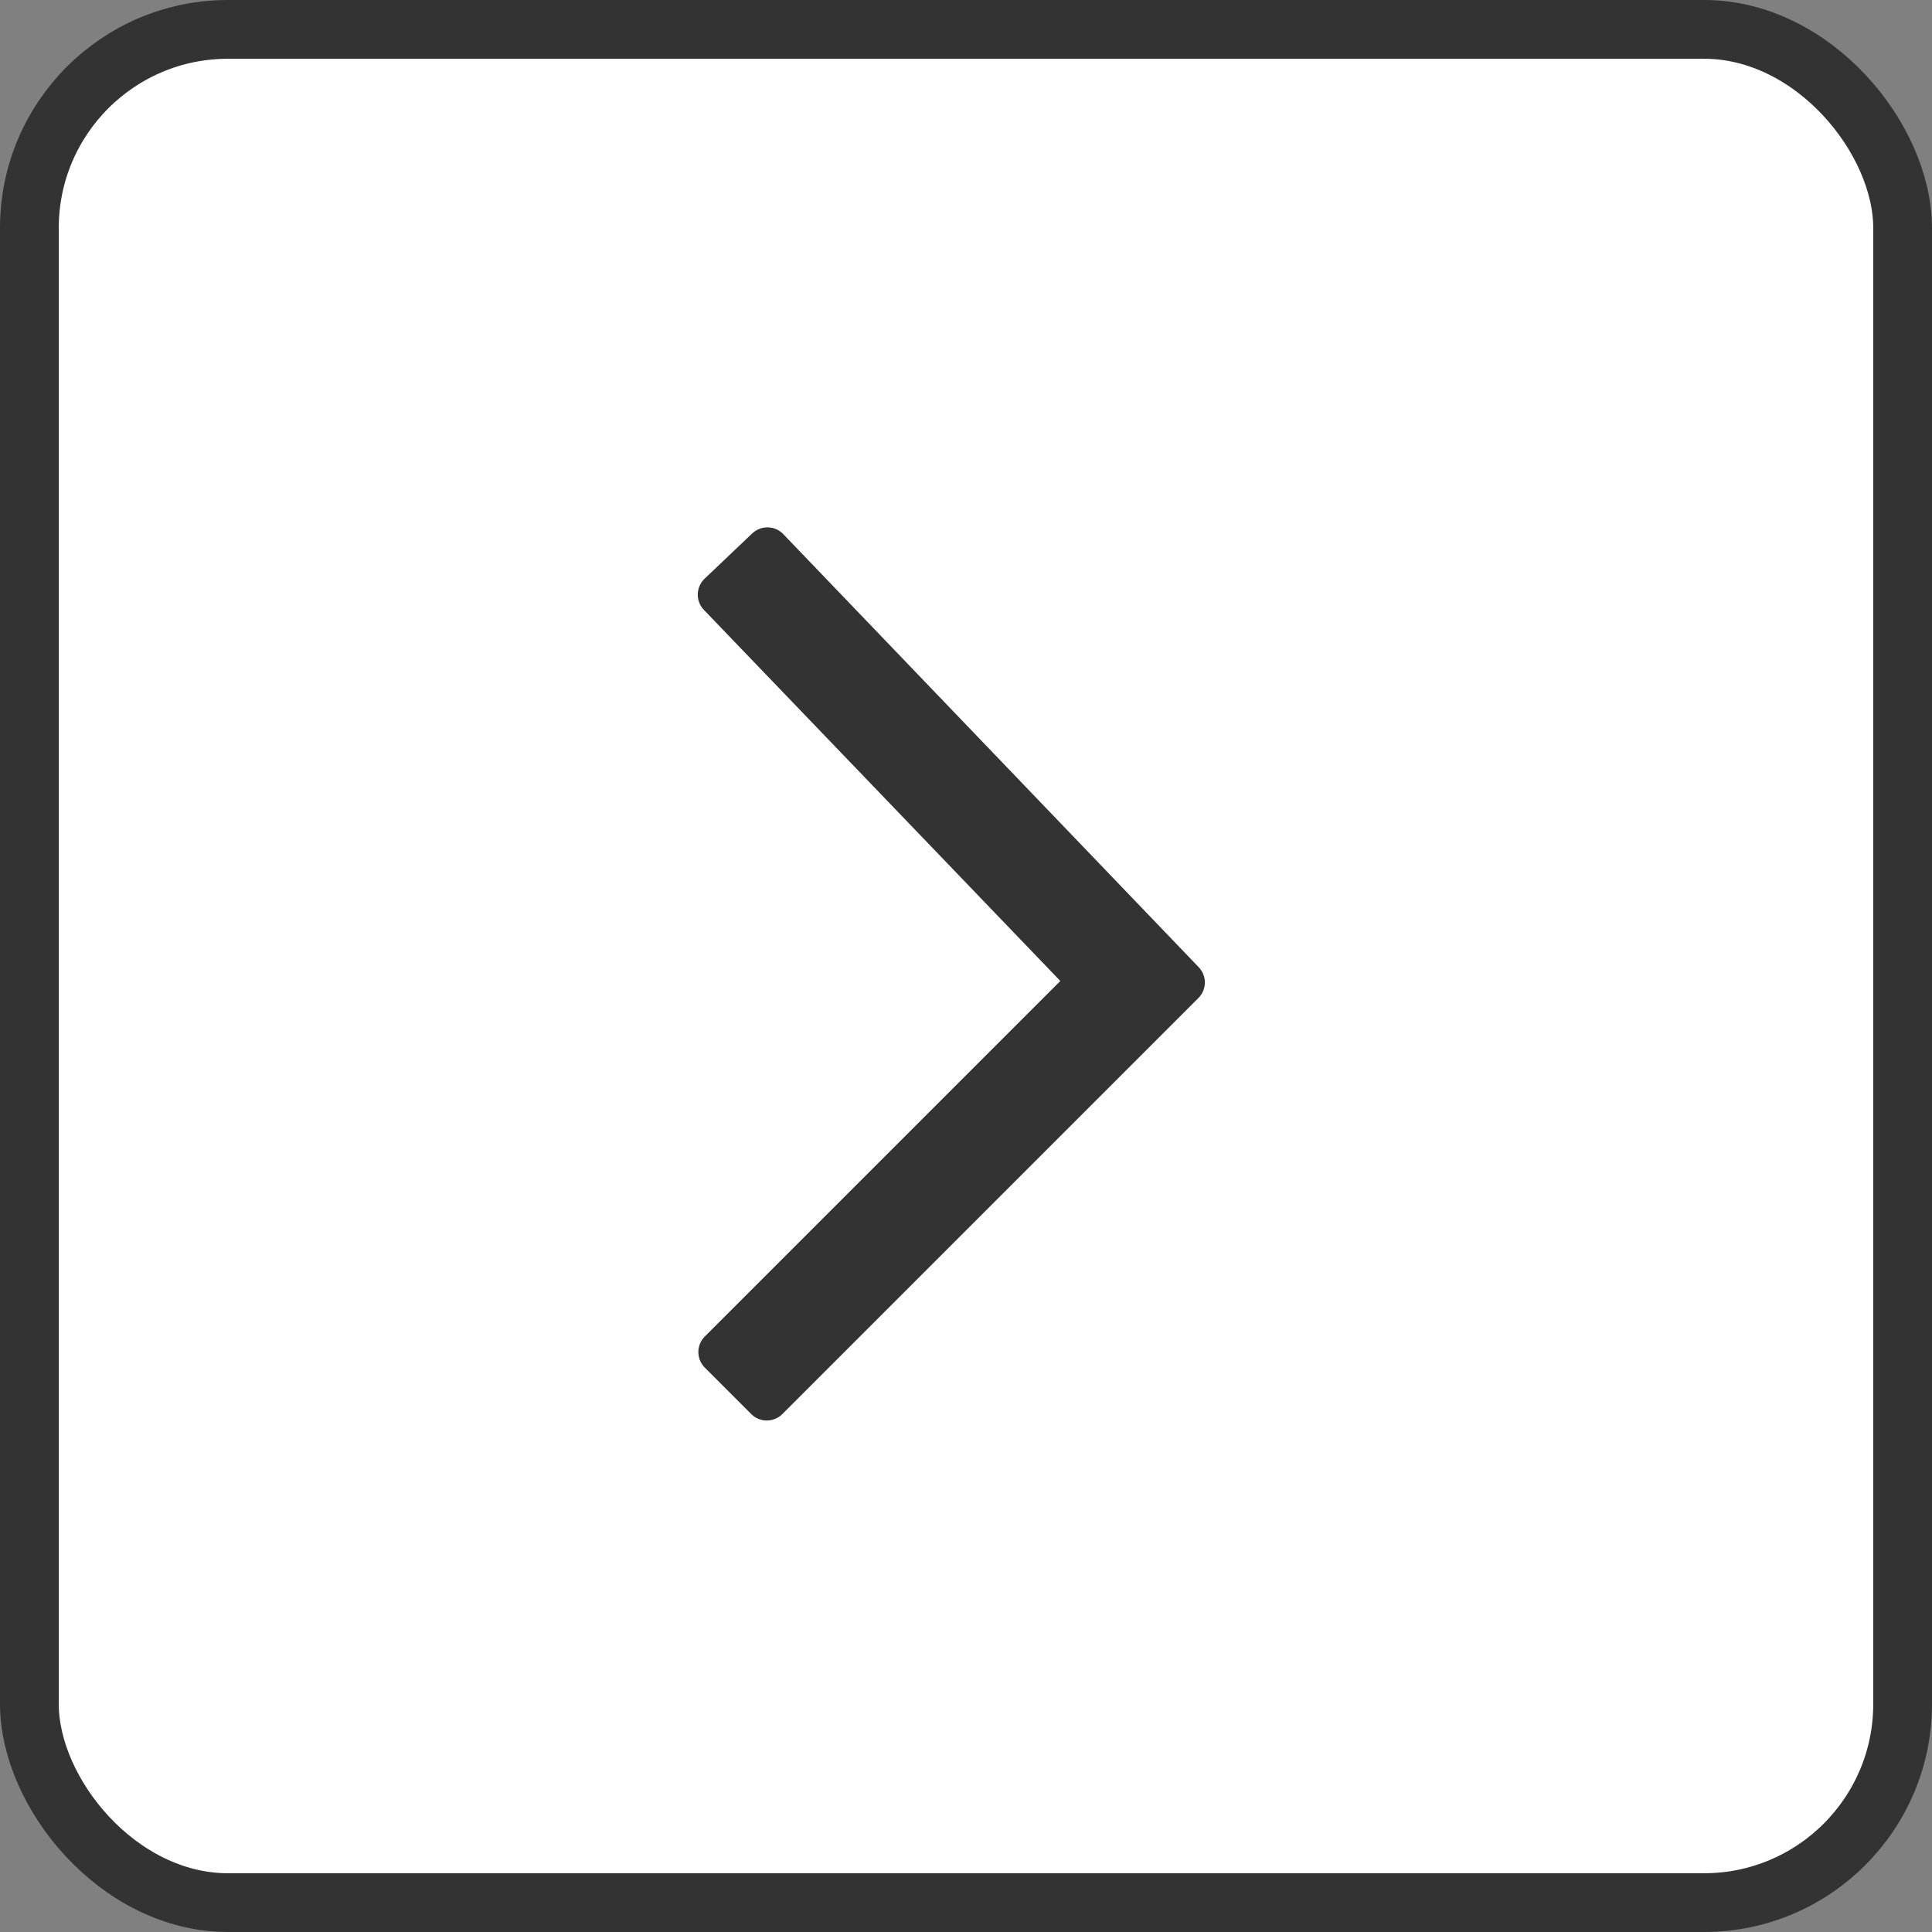 <?xml version="1.0" encoding="UTF-8"?><svg id="Layer_2" xmlns="http://www.w3.org/2000/svg" viewBox="0 0 32.88 32.88"><rect x="0" y="0" width="32.88" height="32.88" fill="#808080" stroke="none"/><defs><style>.cls-1{fill:#fff;}.cls-2{fill:none;}.cls-2,.cls-3{stroke:#333;}.cls-3{fill:#333;stroke-linecap:round;stroke-linejoin:round;stroke-width:.75px;}</style></defs><g id="Layer_1-2"><g id="Group_64"><g id="Rectangle_28-2"><rect class="cls-1" x=".02" y=".02" width="32.85" height="32.85" rx="3.86" ry="3.86"/><rect class="cls-2" x=".5" y=".5" width="31.88" height="31.88" rx="3.38" ry="3.38"/></g><g id="Layer_2-2"><path id="Path_23-2" class="cls-3" d="M13.05,23.8l-.79-.79,6.31-6.31-6.32-6.58,.81-.77,7.07,7.37-7.08,7.08Z"/></g></g></g></svg>
